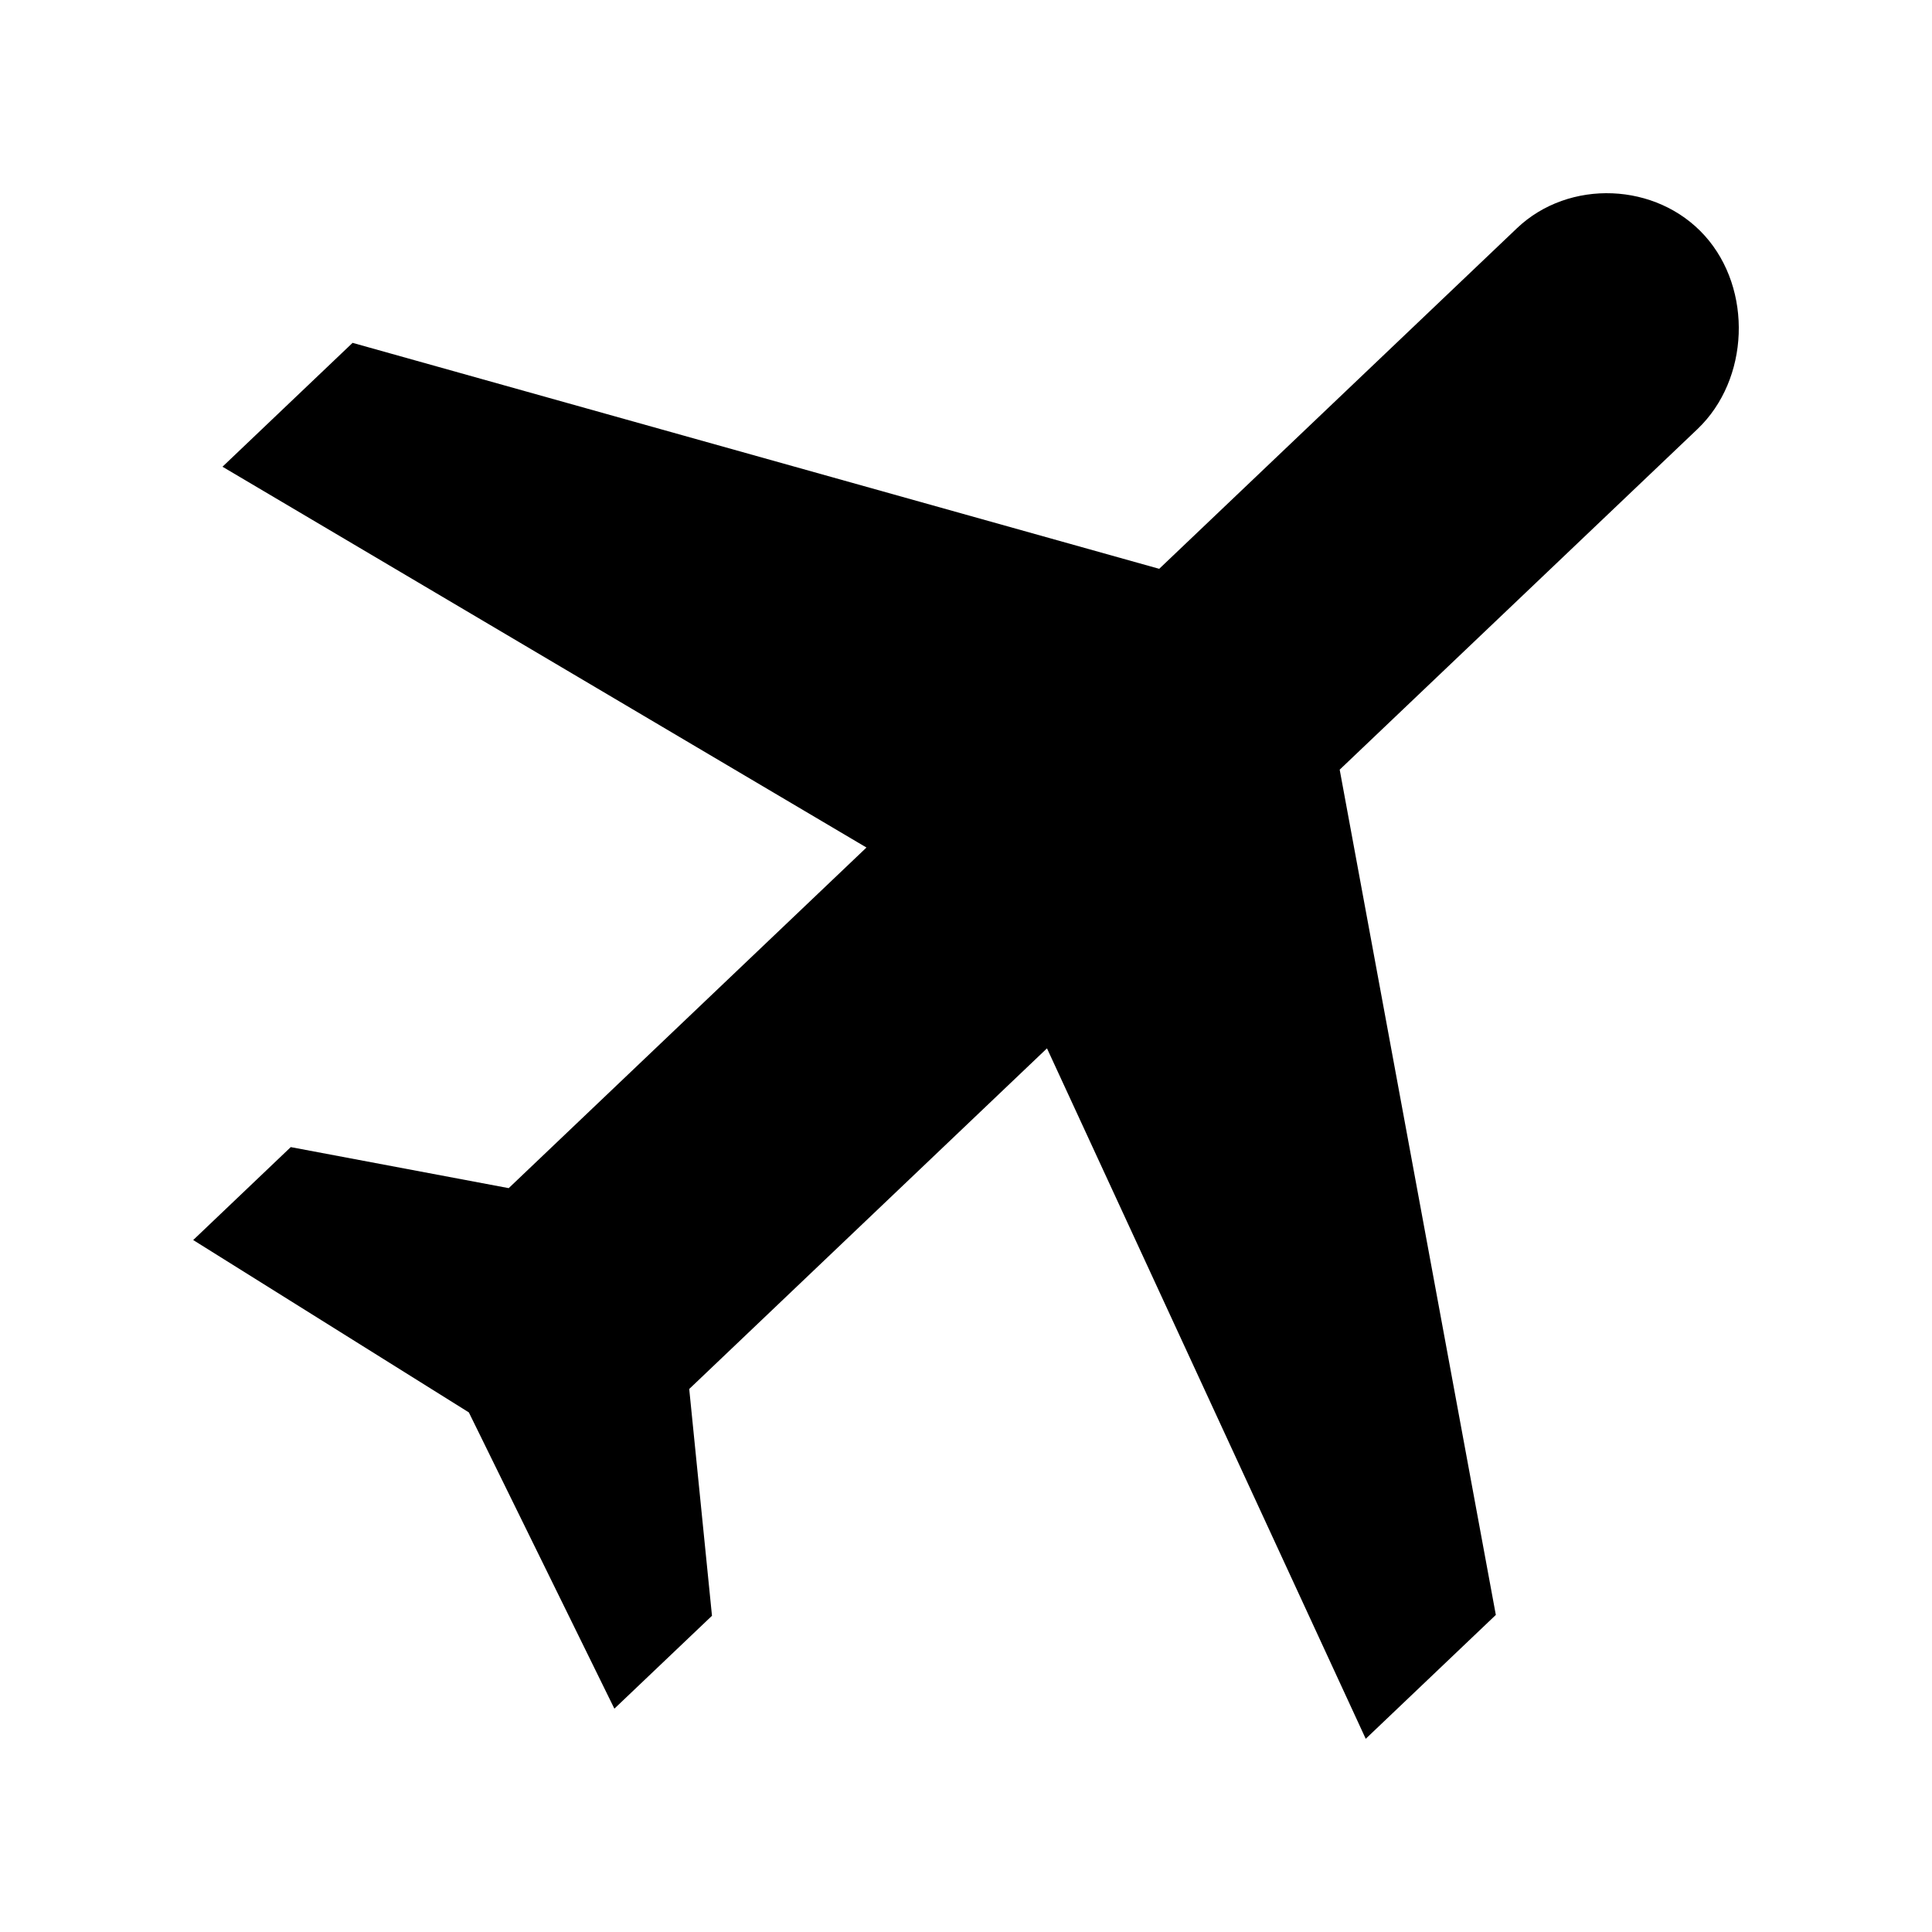 <svg xmlns="http://www.w3.org/2000/svg" xmlns:xlink="http://www.w3.org/1999/xlink" width="50" height="50" viewBox="0 0 50 50">
  <defs>
    <path id="airplane-a" d="M44.12,6.101 C42.874,4.715 40.605,4.624 39.259,5.906 L30,14.721 L9.125,8.873 L5.758,12.079 L22.424,21.934 L13.165,30.749 L7.525,29.687 L5,32.092 L12.134,36.553 L15.9,44.22 L18.426,41.816 L17.837,35.947 L27.096,27.131 L35.345,45 L38.712,41.794 L34.671,19.919 L43.931,11.104 C45.277,9.822 45.365,7.487 44.12,6.101 Z"/>
  </defs>
  <g fill="none" fill-rule="evenodd">
    <use fill="#000" fill-rule="nonzero" xlink:href="#airplane-a"/>
  </g>
</svg>
